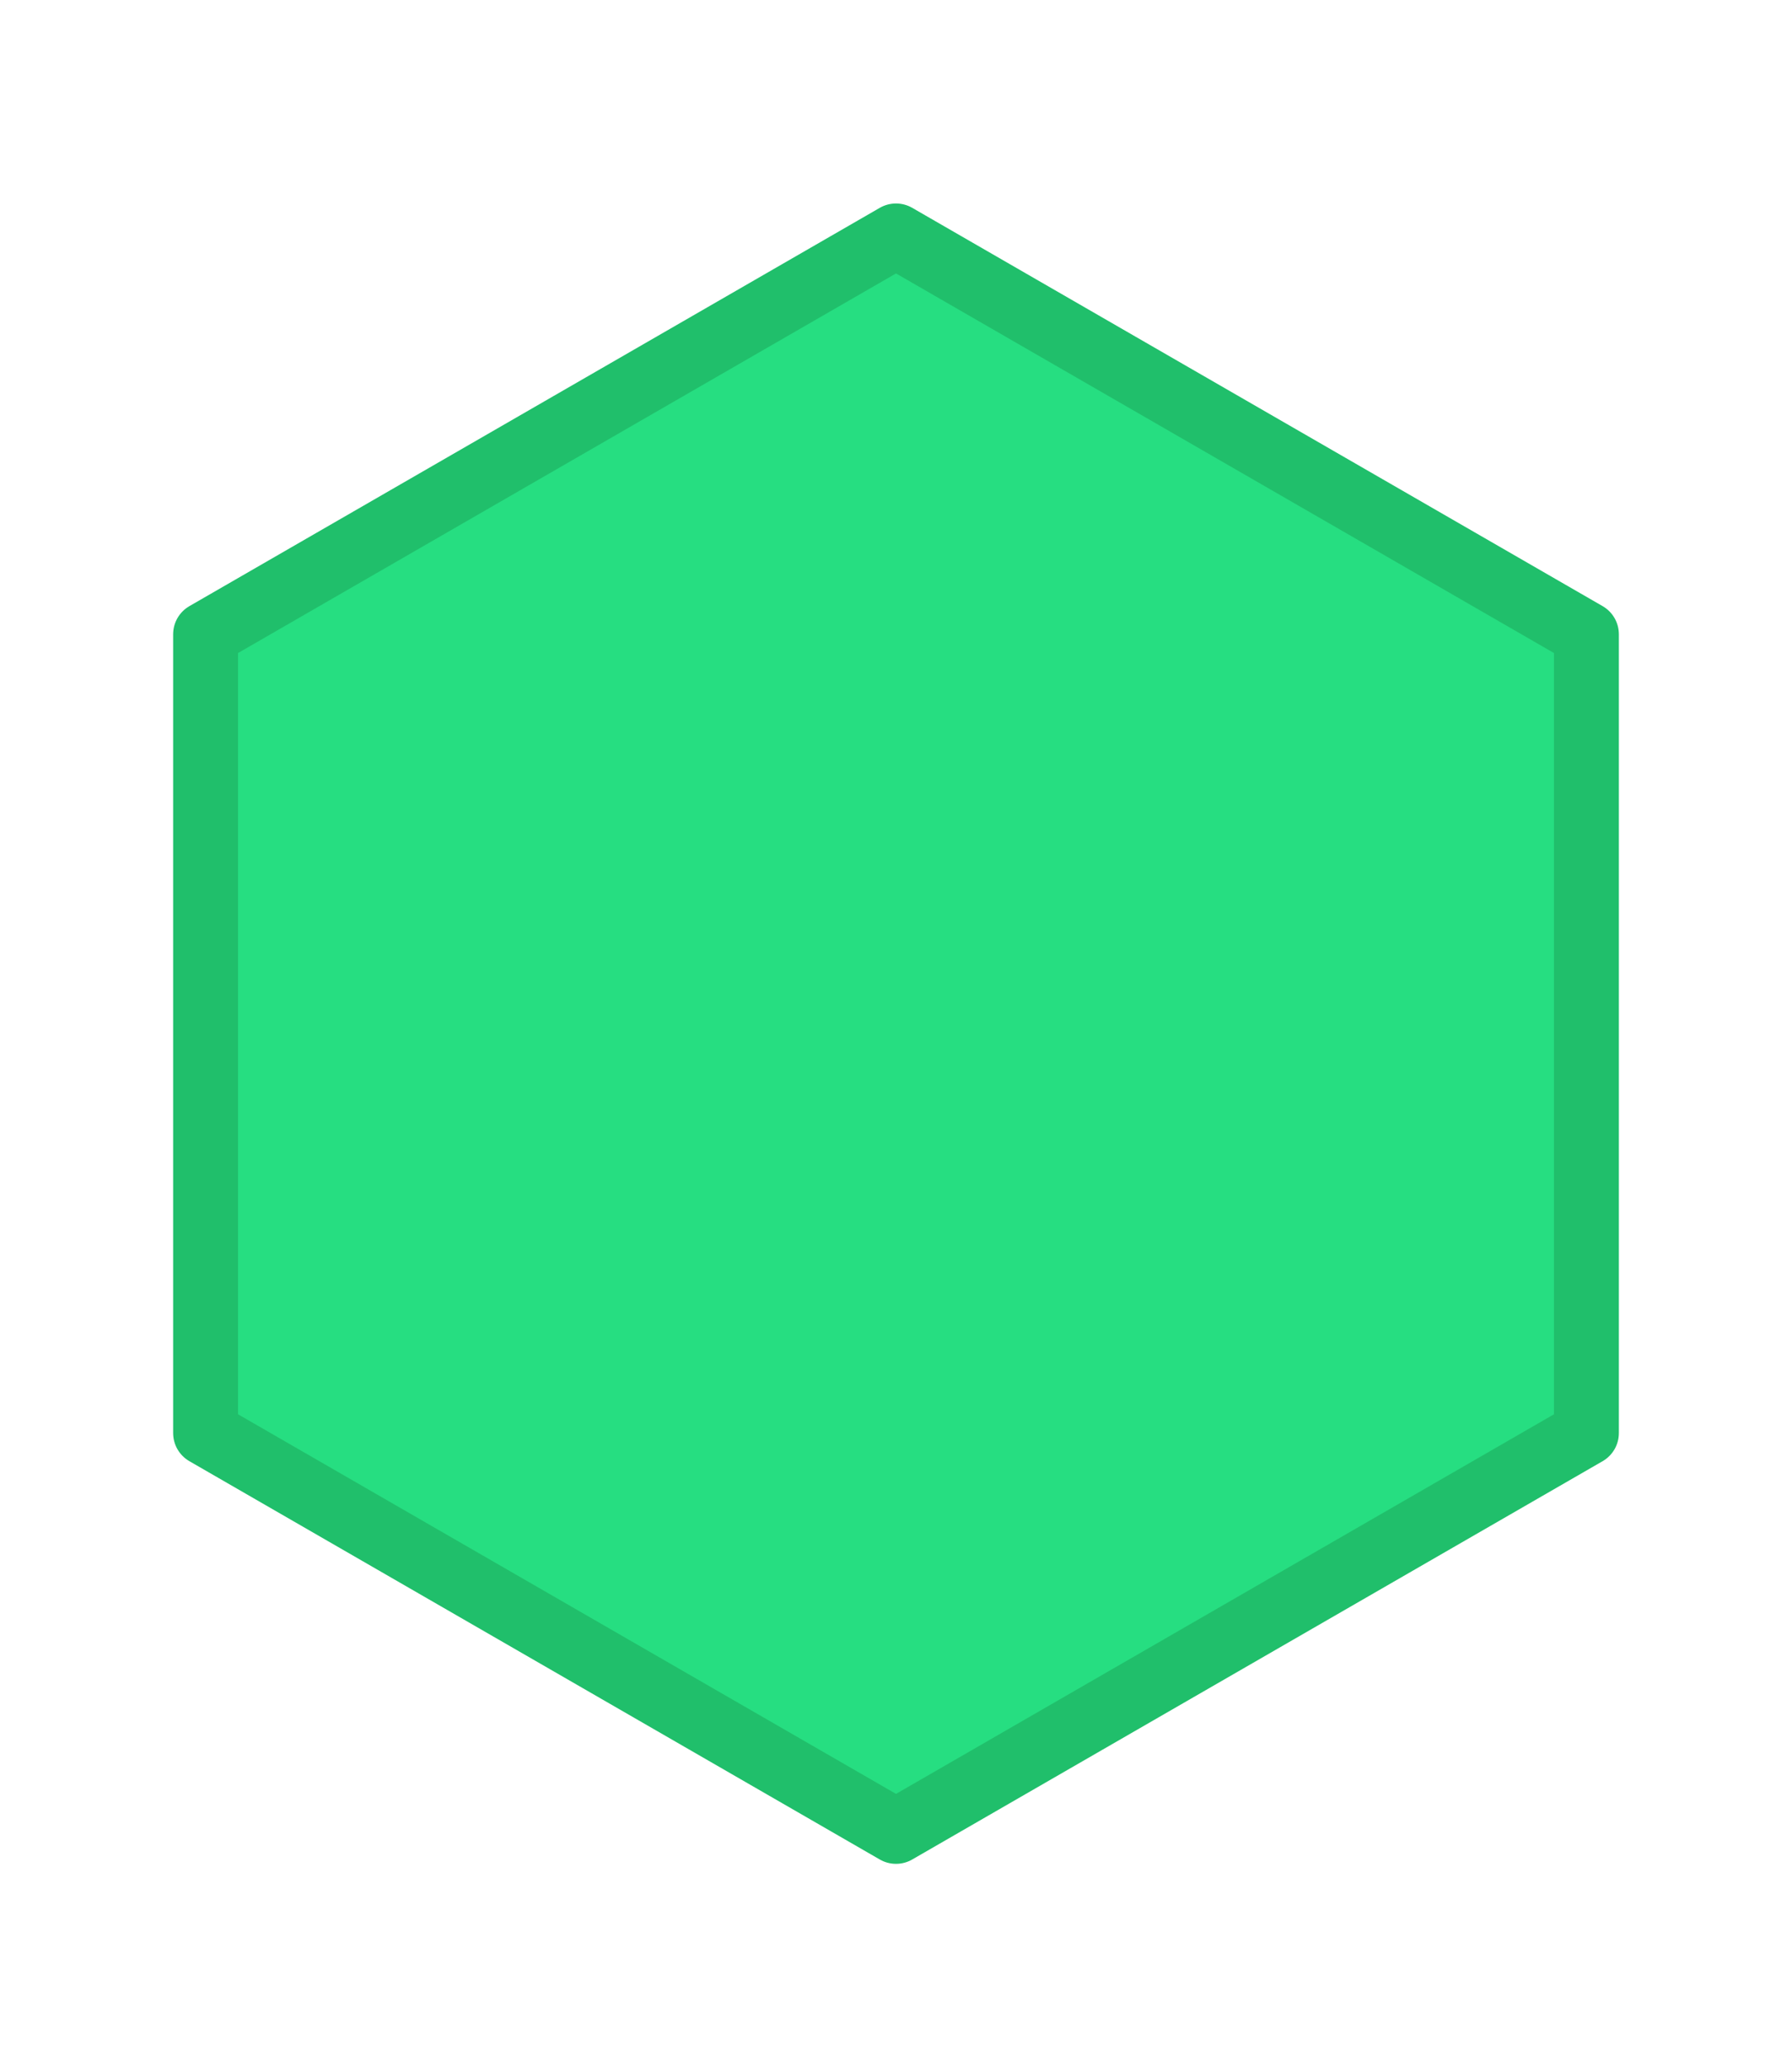 <?xml version="1.0" encoding="utf-8"?>
<!-- Generator: Adobe Illustrator 25.3.1, SVG Export Plug-In . SVG Version: 6.00 Build 0)  -->
<svg version="1.1" id="Слой_1" xmlns="http://www.w3.org/2000/svg" xmlns:xlink="http://www.w3.org/1999/xlink" x="0px" y="0px"
	 viewBox="0 0 165.6 191" style="enable-background:new 0 0 165.6 191;" xml:space="preserve">
<style type="text/css">
	
		.st0{fill-rule:evenodd;clip-rule:evenodd;fill:#26DE81;stroke:#20BF6B;stroke-width:6;stroke-linecap:round;stroke-linejoin:round;stroke-miterlimit:10;}
</style>
<g>
	<polygon id="svg_1_1_" class="st0" points="82.8,21.8 146.6,58.6 146.6,132.4 82.8,169.2 19,132.4 19,58.6 	"/>
</g>
</svg>
